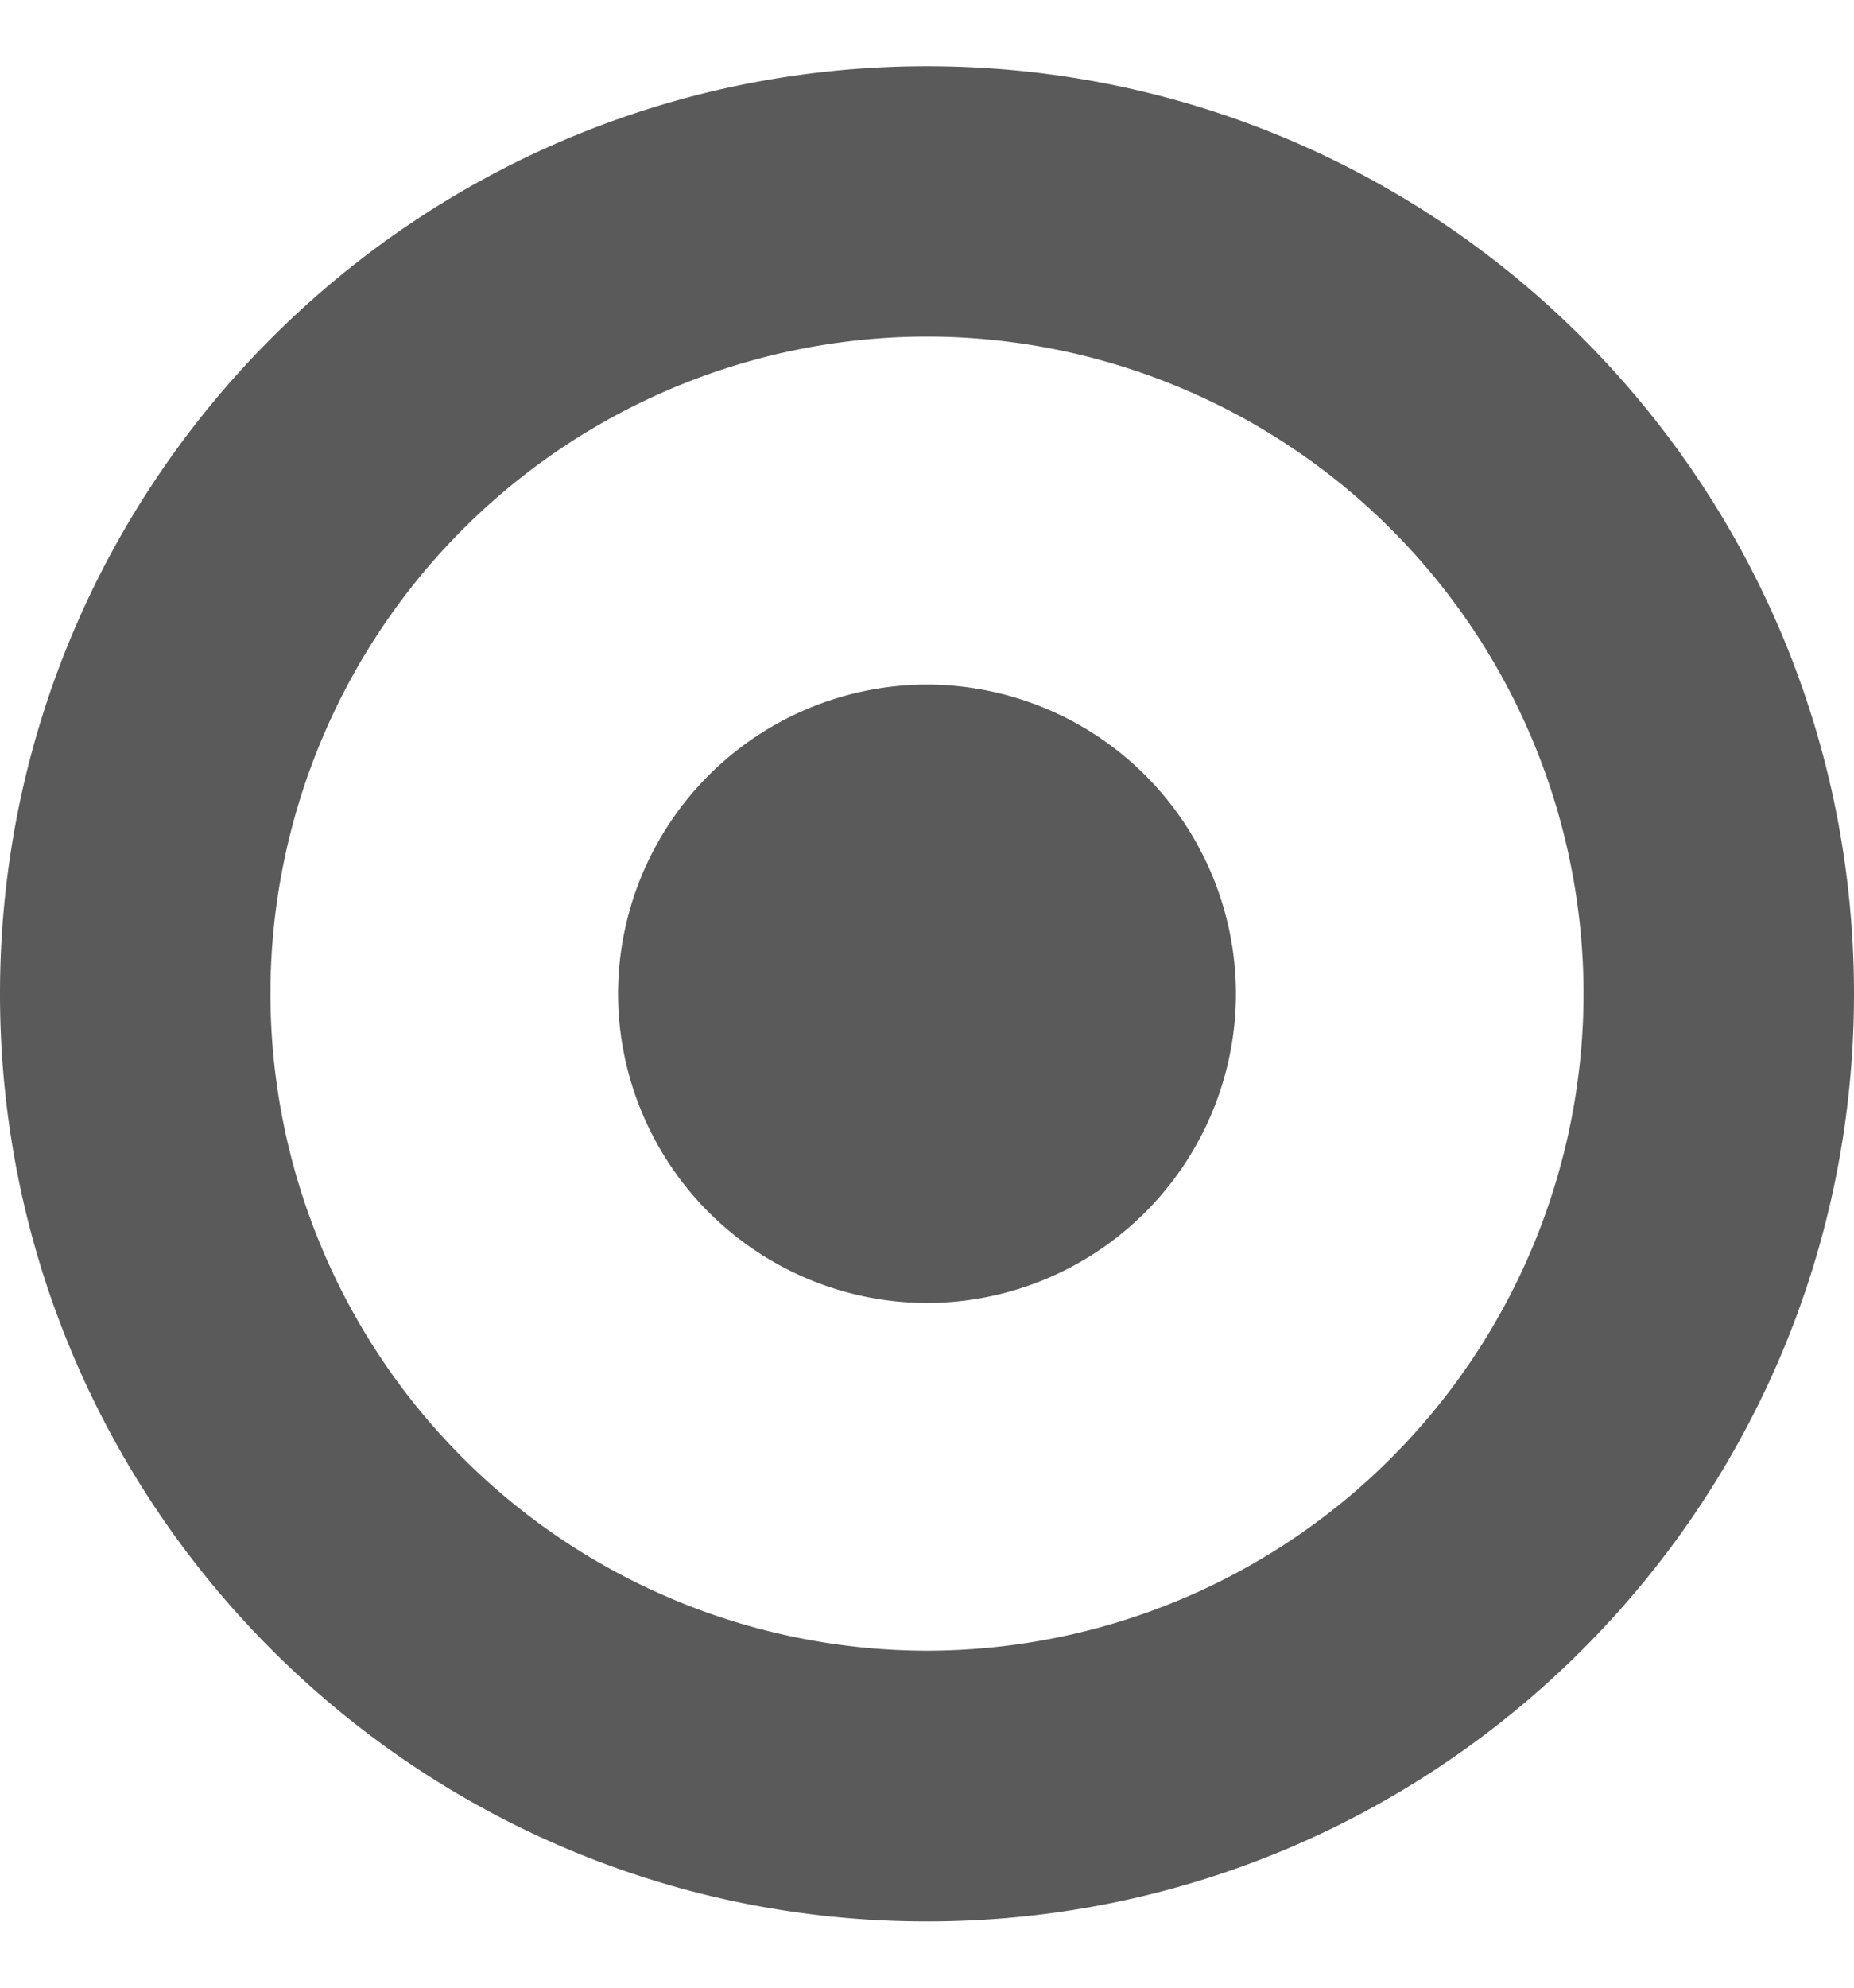<svg xmlns="http://www.w3.org/2000/svg" width="14" height="15" viewBox="0 0 14 15"><g><g><path fill="#5a5a5a" d="M9.333 7.5A2.338 2.338 0 0 0 7 5.166 2.338 2.338 0 0 0 4.667 7.5 2.338 2.338 0 0 0 7 9.833 2.338 2.338 0 0 0 9.333 7.5zM7 2.54A4.963 4.963 0 0 1 11.958 7.5 4.963 4.963 0 0 1 7 12.457 4.963 4.963 0 0 1 2.042 7.5 4.963 4.963 0 0 1 7 2.54zM14 7.5c0-3.865-3.135-7-7-7s-7 3.135-7 7c0 3.864 3.135 7 7 7s7-3.136 7-7z"/></g></g></svg>